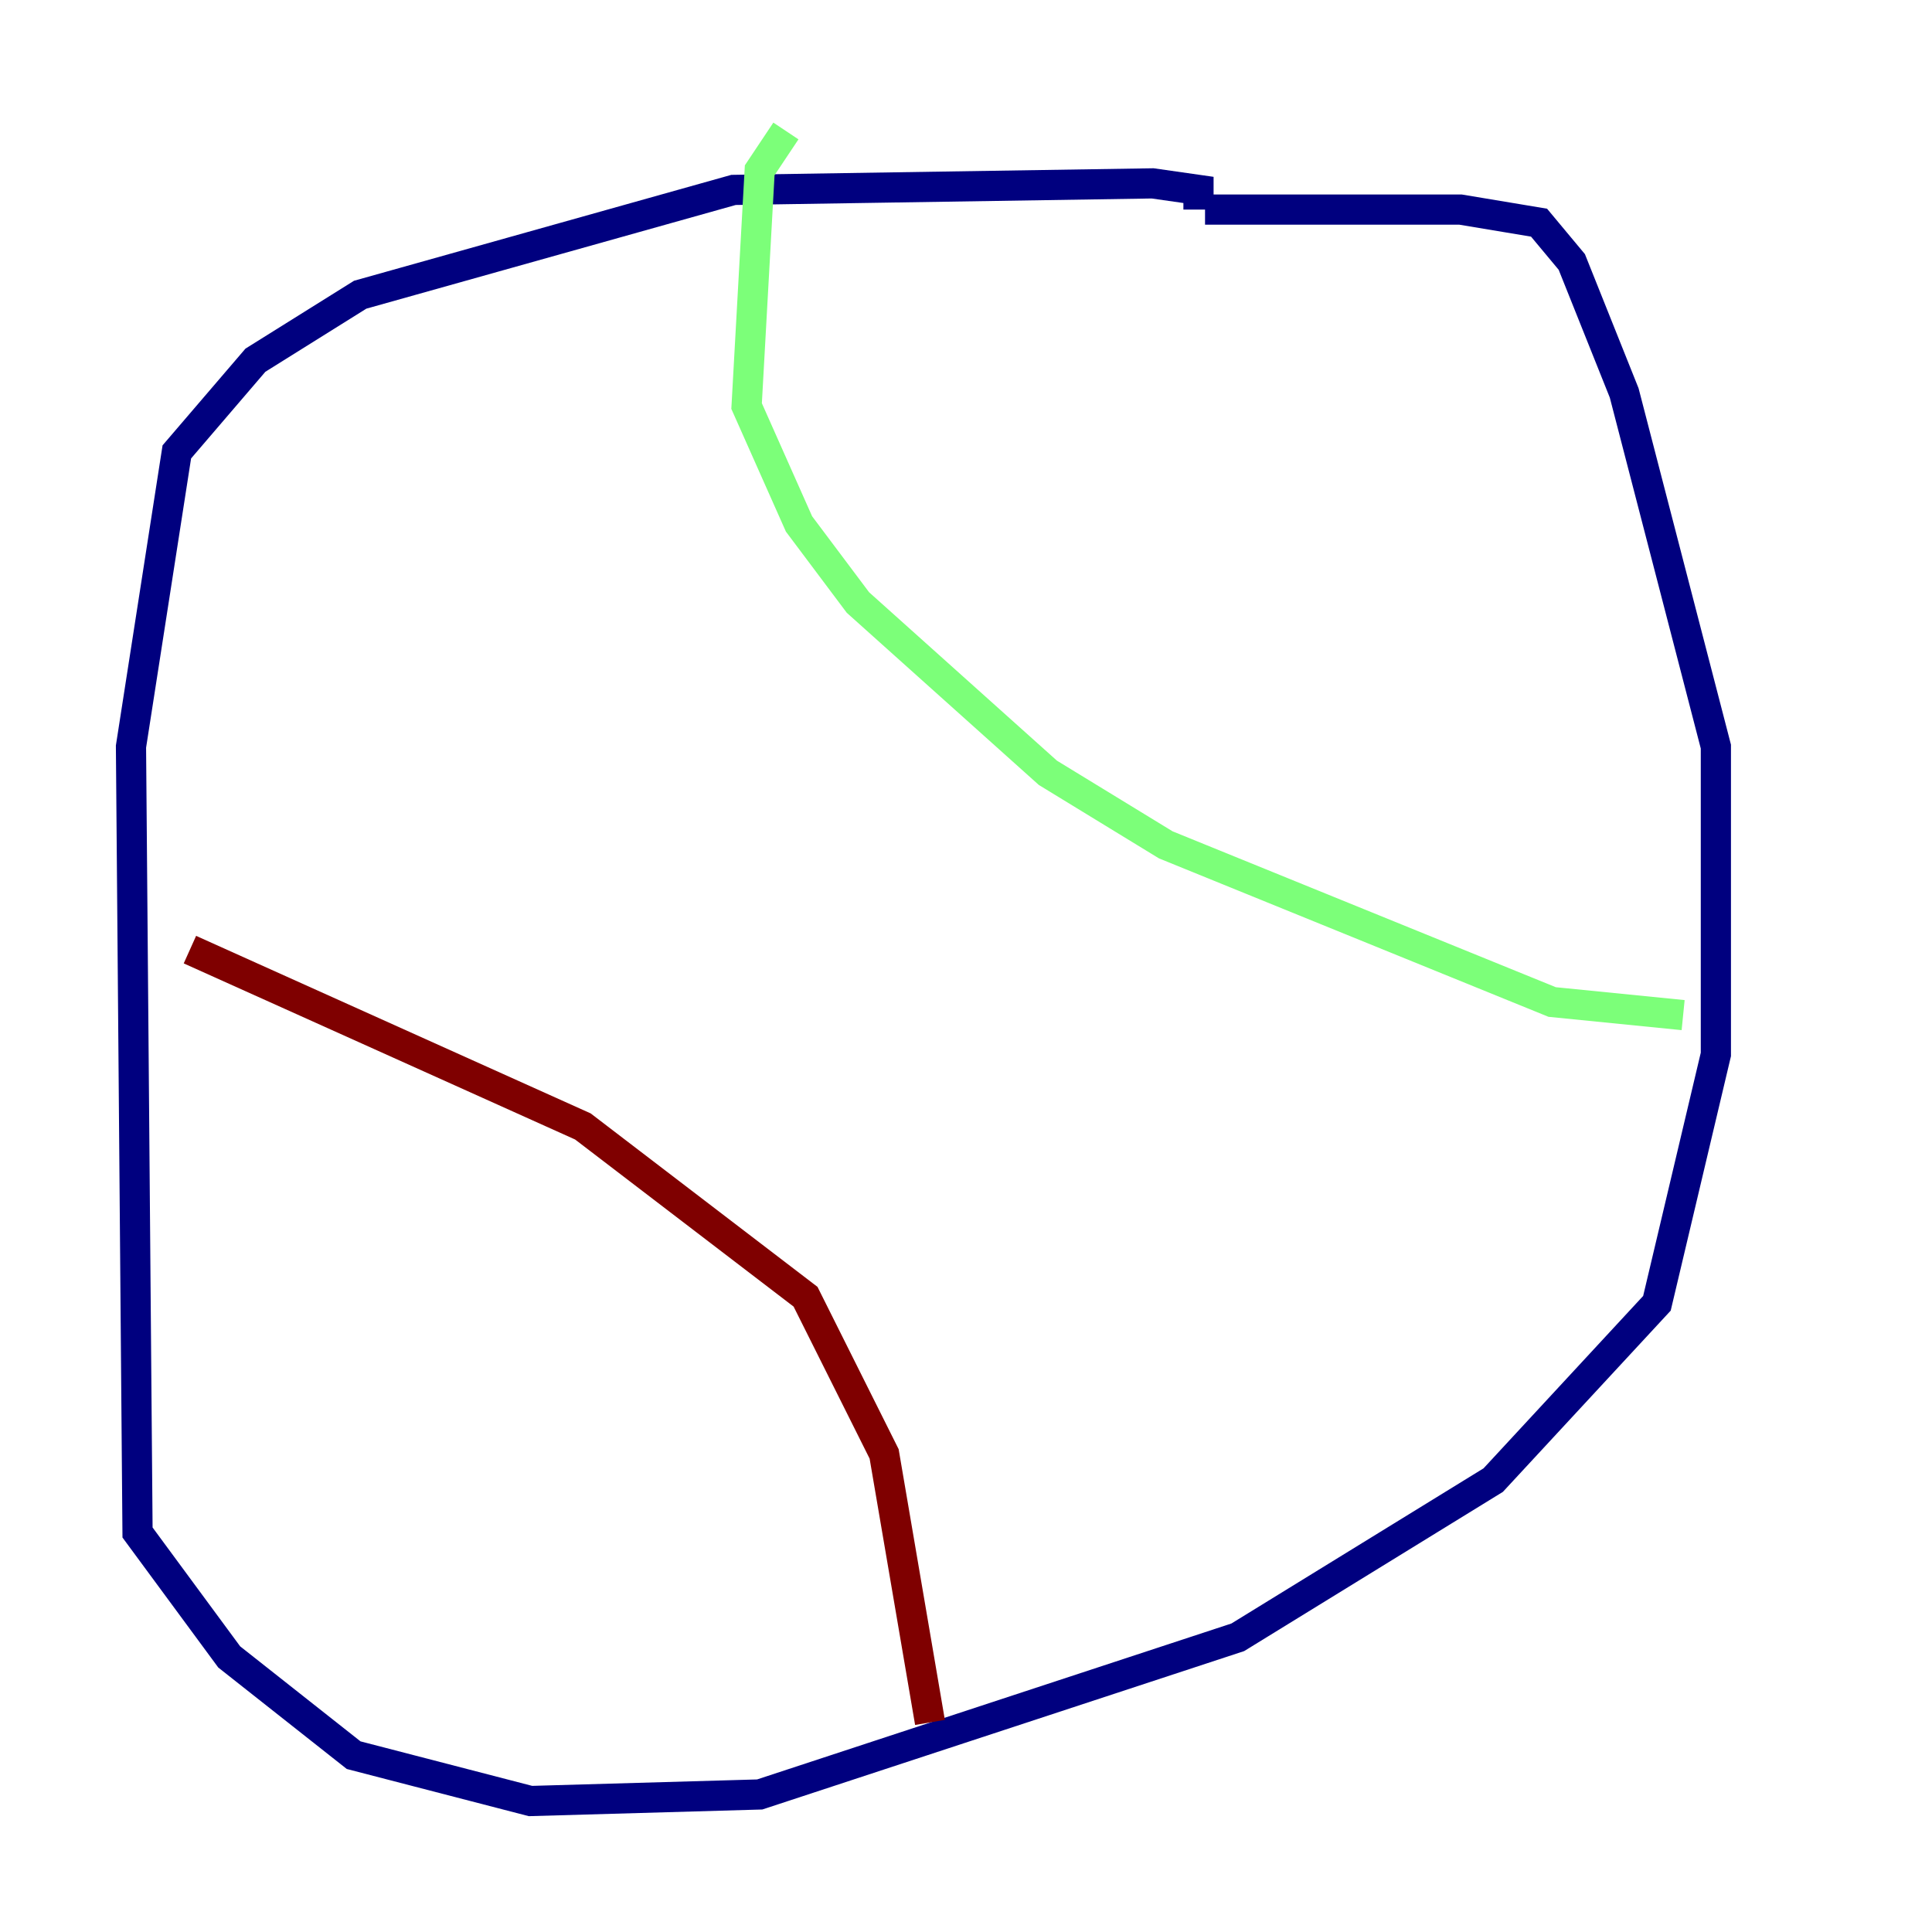 <?xml version="1.0" encoding="utf-8" ?>
<svg baseProfile="tiny" height="128" version="1.2" viewBox="0,0,128,128" width="128" xmlns="http://www.w3.org/2000/svg" xmlns:ev="http://www.w3.org/2001/xml-events" xmlns:xlink="http://www.w3.org/1999/xlink"><defs /><polyline fill="none" points="79.403,13.885 79.403,12.583 76.366,12.149 48.597,12.583 23.864,19.525 16.922,23.864 11.715,29.939 8.678,49.464 9.112,101.532 15.186,109.776 23.43,116.285 35.146,119.322 50.332,118.888 82.007,108.475 98.929,98.061 109.776,86.346 113.681,69.858 113.681,49.464 107.607,26.034 104.136,17.356 101.966,14.752 96.759,13.885 79.837,13.885" stroke="#00007f" stroke-width="2" /><polyline fill="none" points="52.068,8.678 50.332,11.281 49.464,26.902 52.936,34.712 56.841,39.919 69.424,51.2 77.234,55.973 102.834,66.386 111.512,67.254" stroke="#7cff79" stroke-width="2" /><polyline fill="none" points="12.583,62.915 38.617,74.63 53.37,85.912 58.576,96.325 61.614,114.115" stroke="#7f0000" stroke-width="2" /></svg>